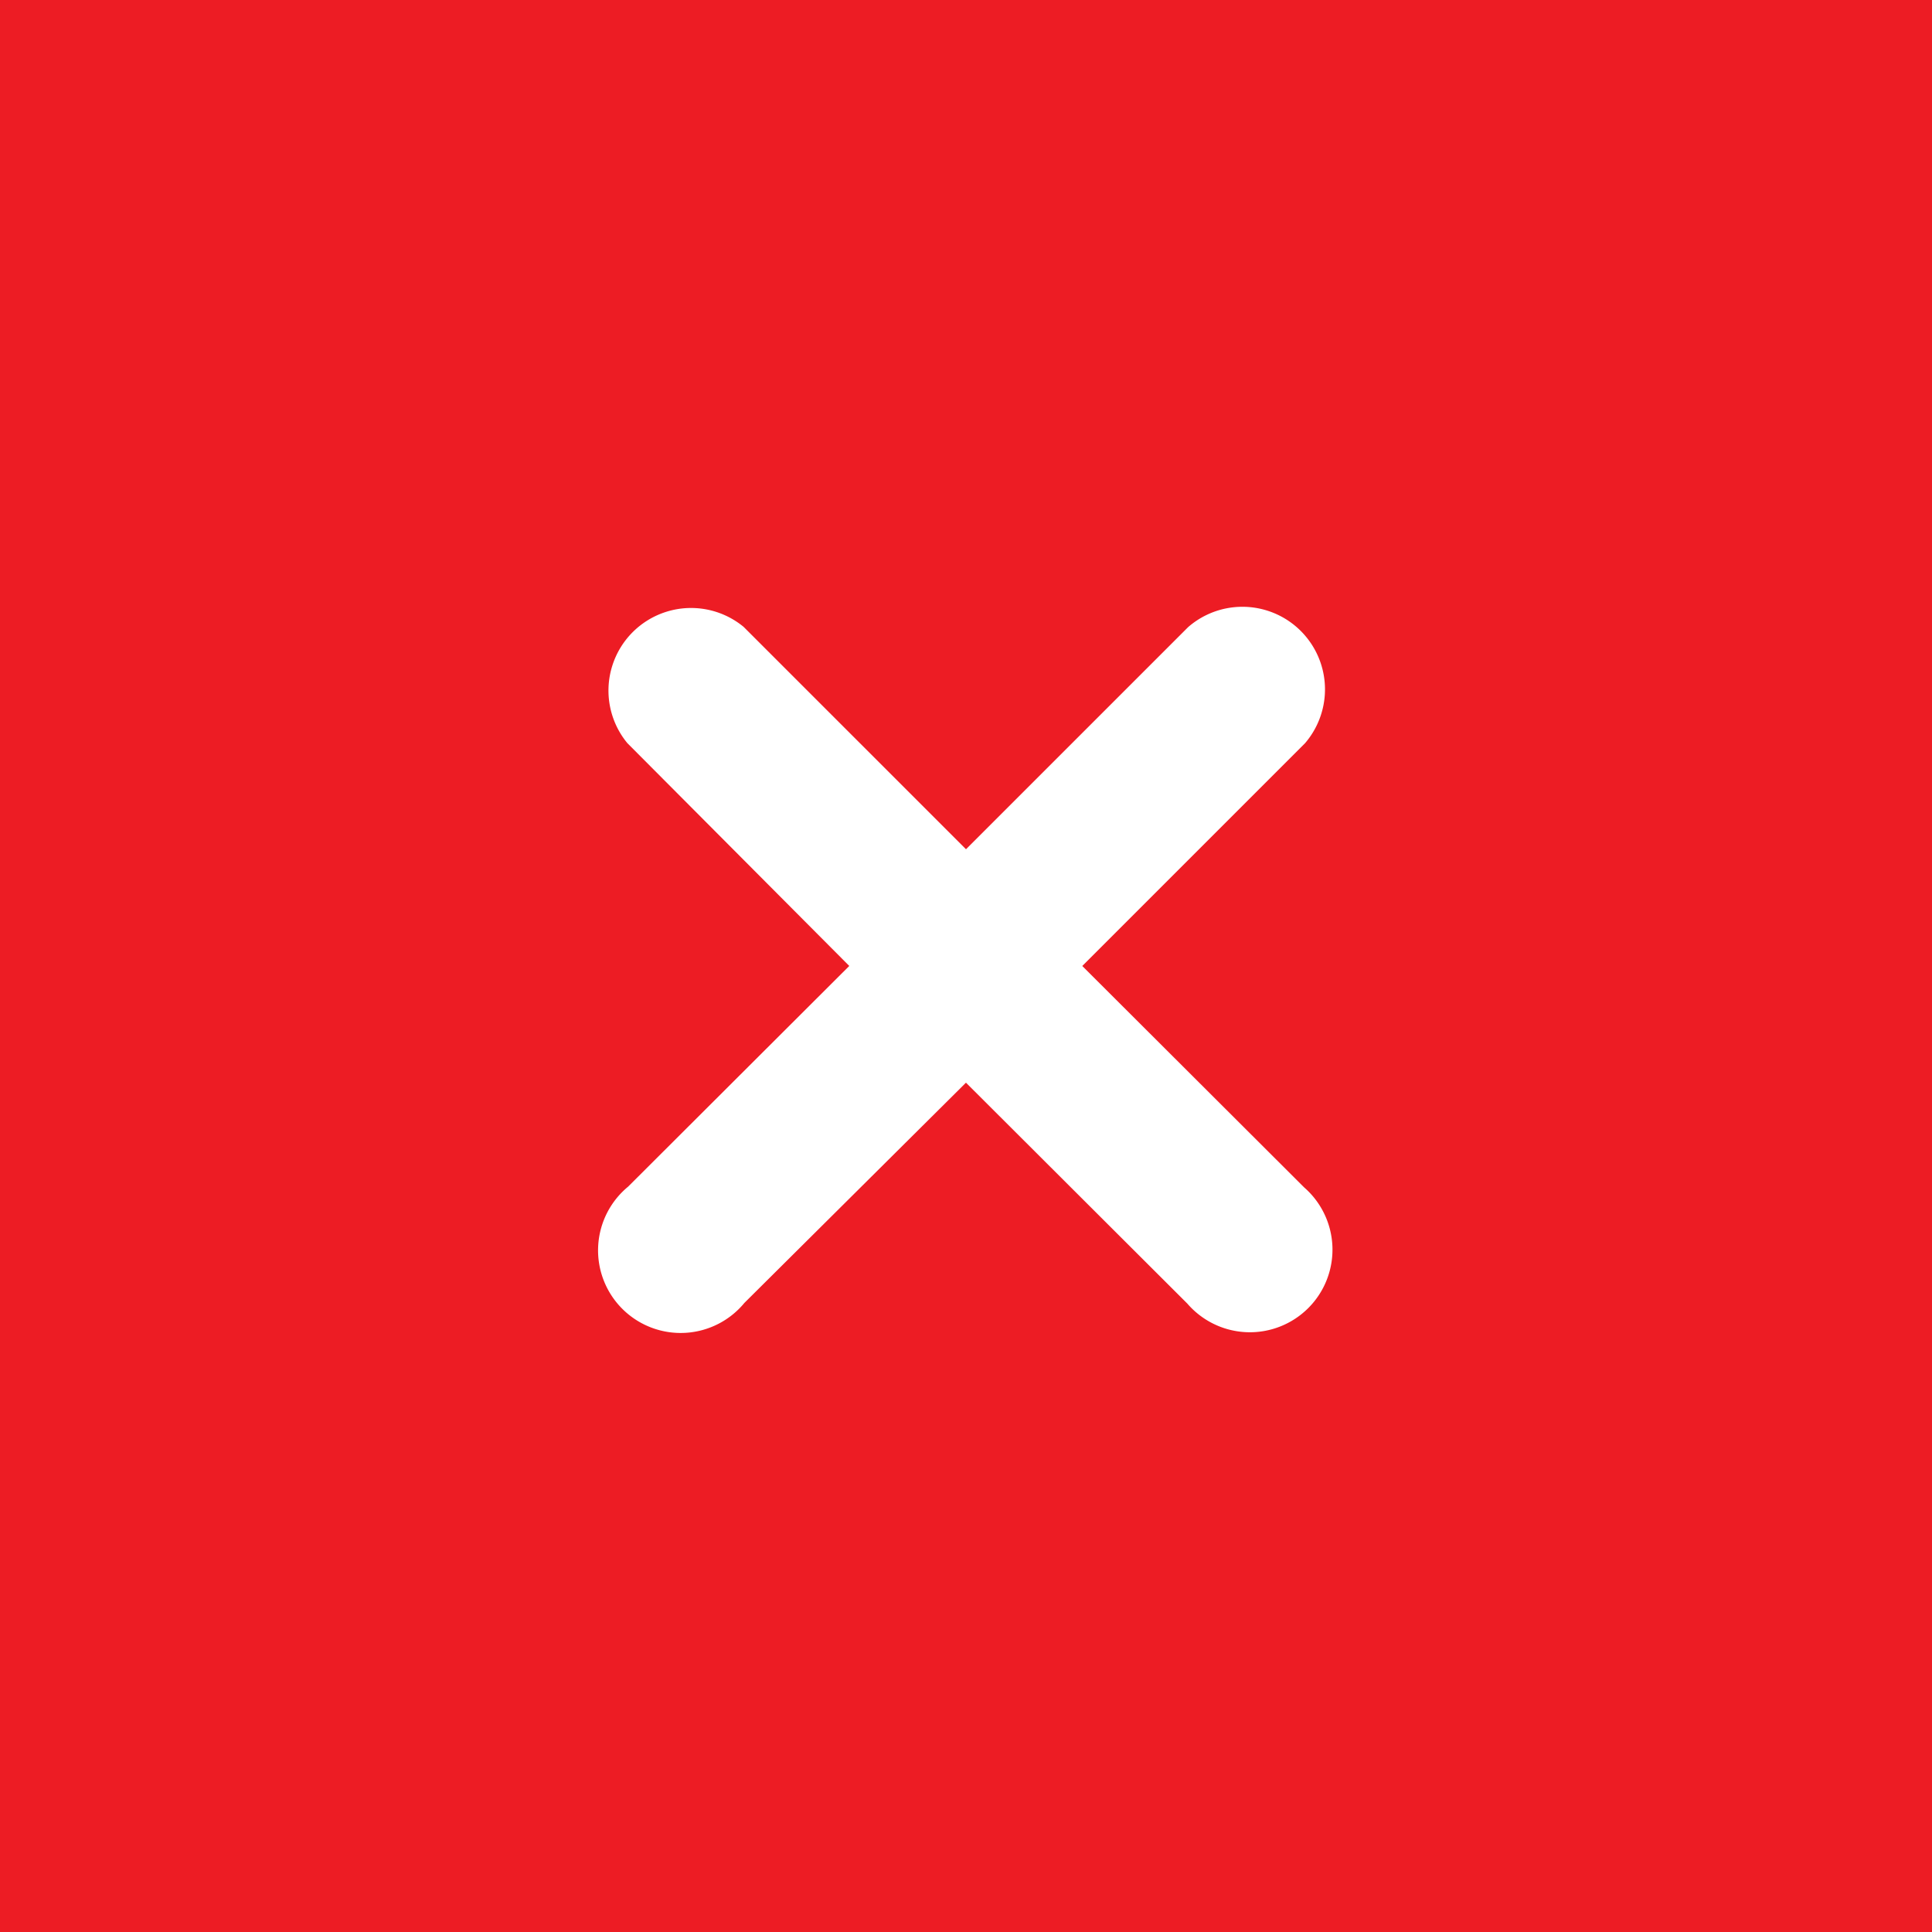 <svg id="Layer_1" data-name="Layer 1" xmlns="http://www.w3.org/2000/svg" viewBox="0 0 40 40"><defs><style>.cls-1{fill:#ed1c24;}.cls-2{fill:#fff;stroke:#fff;stroke-miterlimit:10;}</style></defs><title>landingExitOn</title><rect class="cls-1" width="40" height="40"/><path class="cls-2" d="M21.7,20l4.95-4.95a1.21,1.21,0,0,0-1.71-1.7L20,18.29l-4.94-4.94a1.21,1.21,0,0,0-1.7,1.7L18.29,20l-4.95,4.94a1.21,1.21,0,1,0,1.7,1.7L20,21.71l4.95,4.94a1.21,1.21,0,1,0,1.71-1.7Z"/></svg>